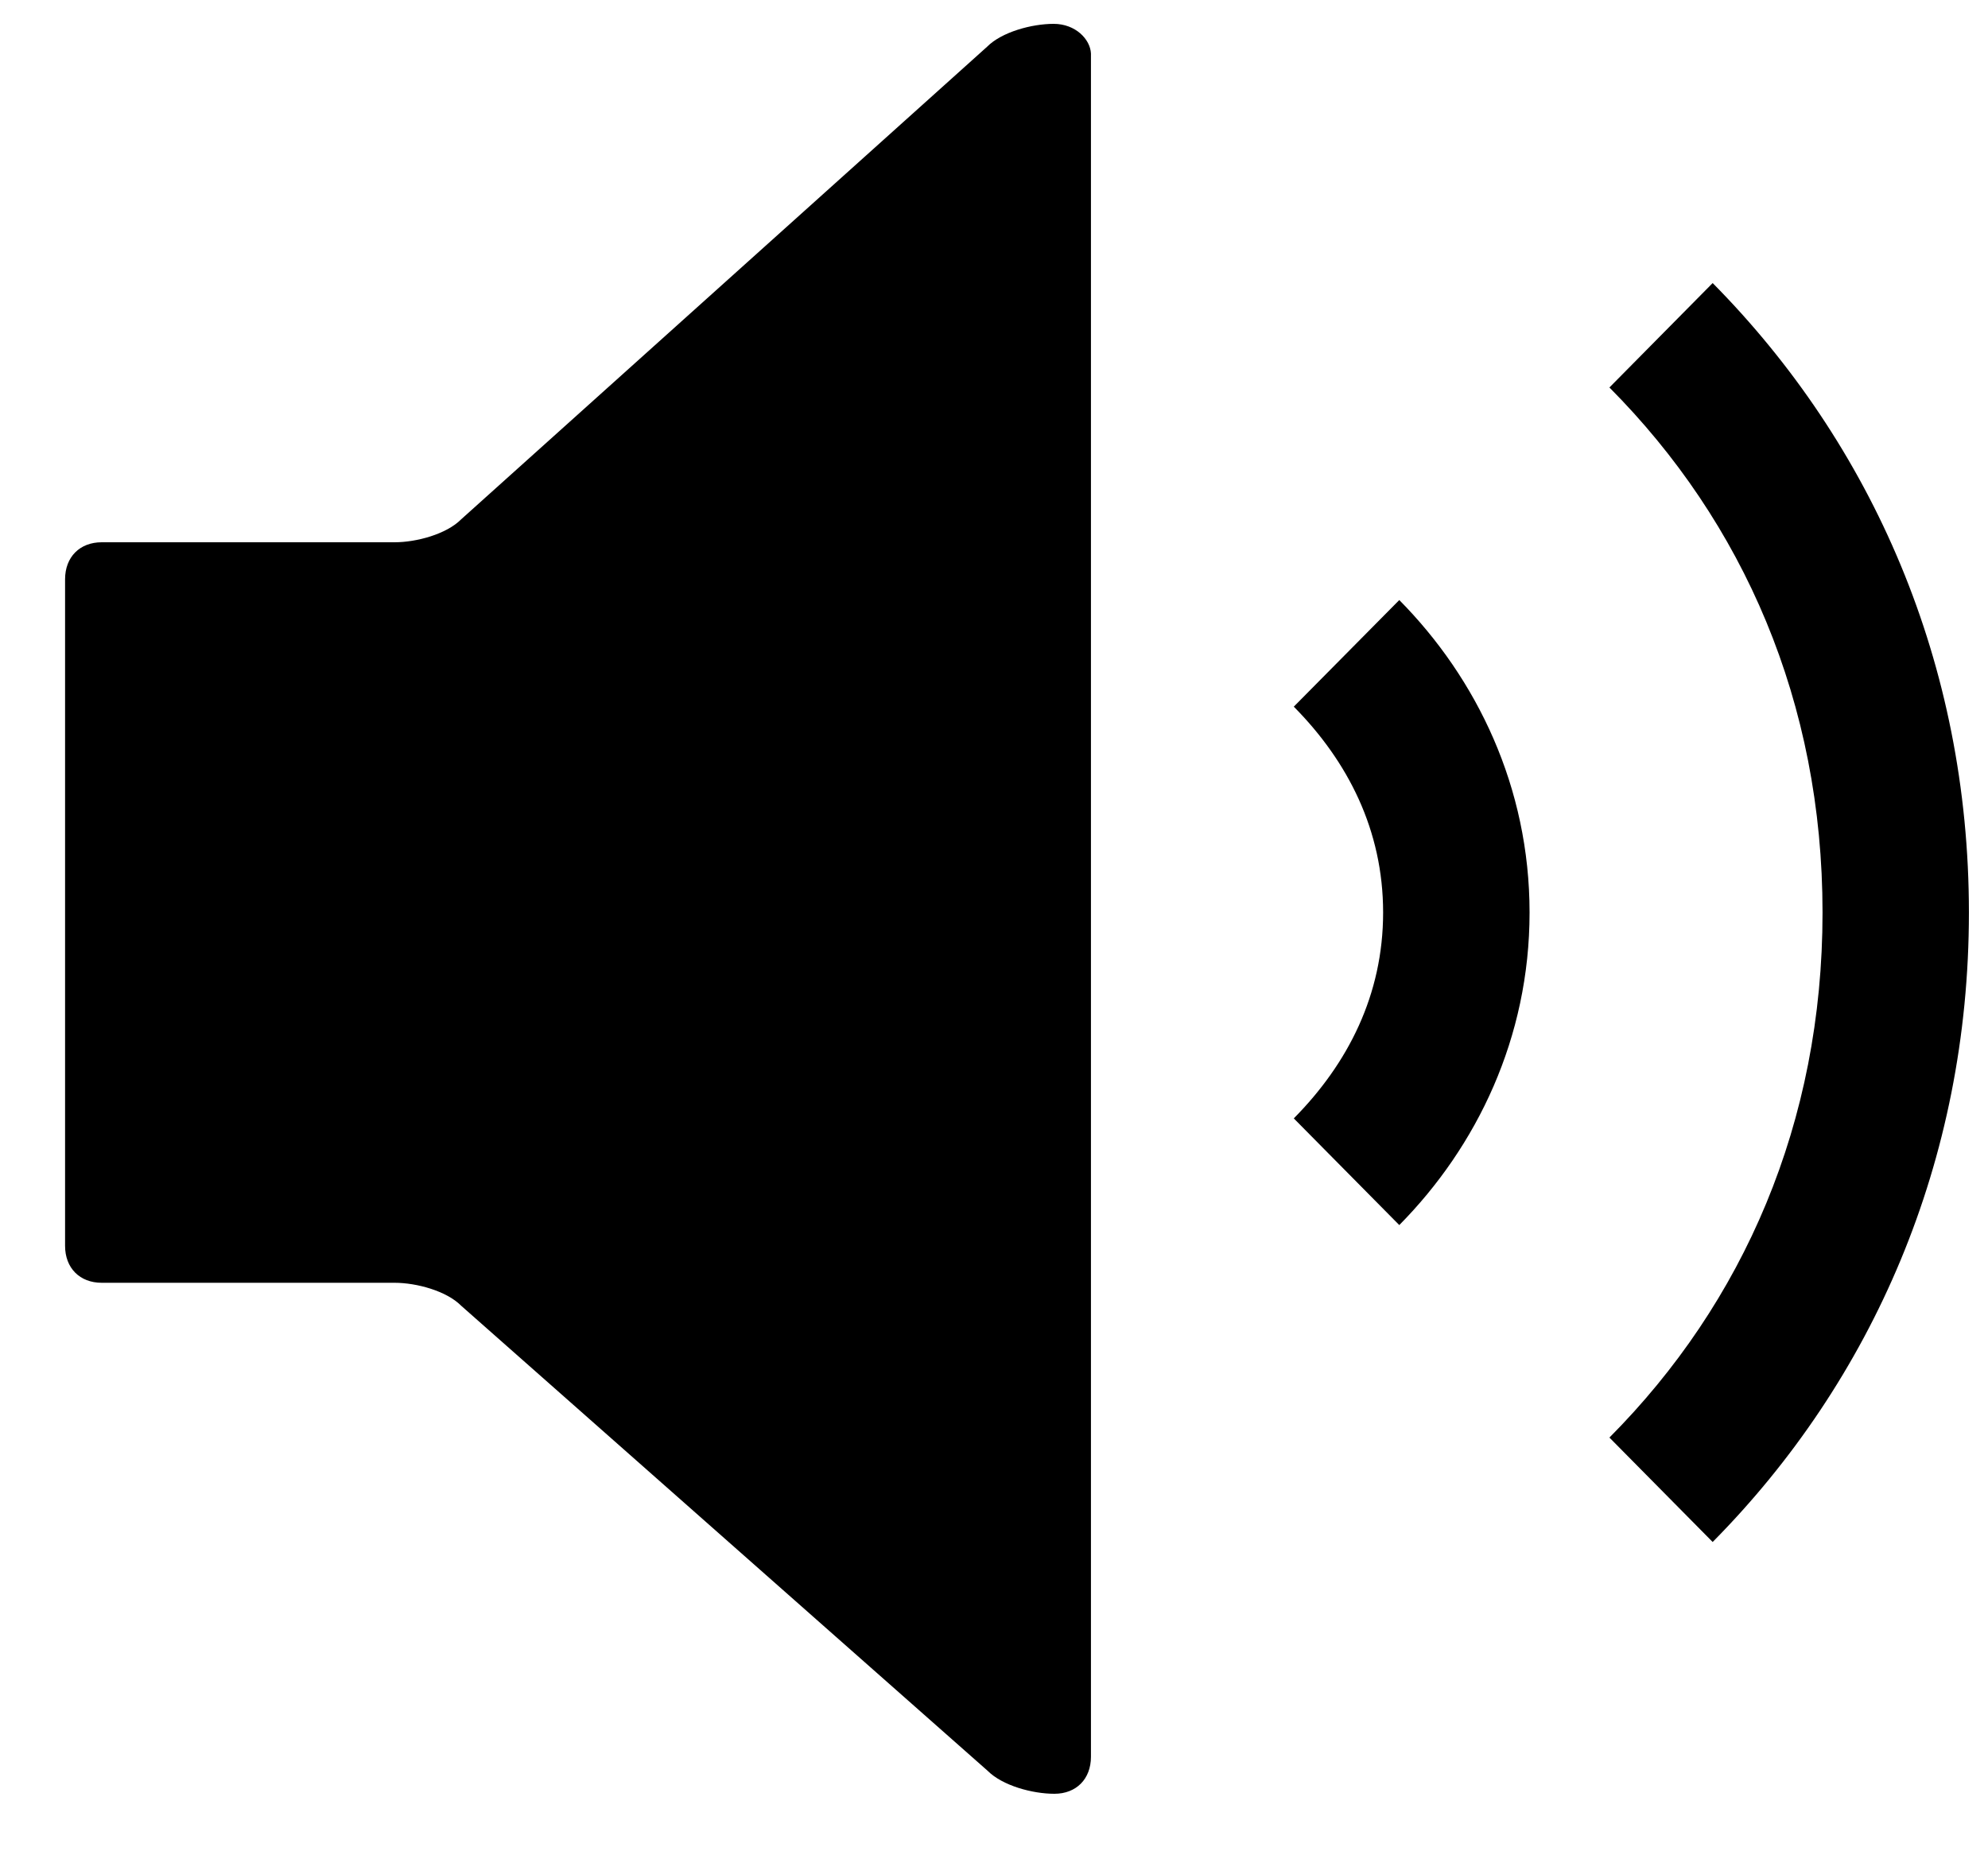 <svg width="30" height="28" viewBox="0 0 30 28" fill="none" xmlns="http://www.w3.org/2000/svg">
<path d="M15.9 0.36C15.569 0.36 15.115 0.483 14.894 0.707L6.96 7.837C6.739 8.061 6.286 8.184 5.955 8.184H1.535C1.203 8.184 0.982 8.407 0.982 8.743V18.802C0.982 19.137 1.203 19.36 1.535 19.36H5.955C6.286 19.36 6.739 19.483 6.96 19.707L14.905 26.726C15.127 26.949 15.579 27.072 15.911 27.072C16.242 27.072 16.463 26.849 16.463 26.513V0.807C16.453 0.595 16.232 0.36 15.9 0.36ZM25.845 4.272L24.287 5.848C26.309 7.882 27.503 10.598 27.503 13.772C27.503 16.946 26.309 19.662 24.287 21.696L25.845 23.272C28.254 20.836 29.712 17.527 29.712 13.772C29.712 10.017 28.254 6.708 25.845 4.272ZM21.116 9.056L19.524 10.665C20.342 11.492 20.872 12.531 20.872 13.772C20.872 15.013 20.342 16.052 19.524 16.879L21.116 18.489C22.287 17.304 23.082 15.661 23.082 13.772C23.082 11.883 22.287 10.24 21.116 9.056Z" fill="black"/>
</svg>
